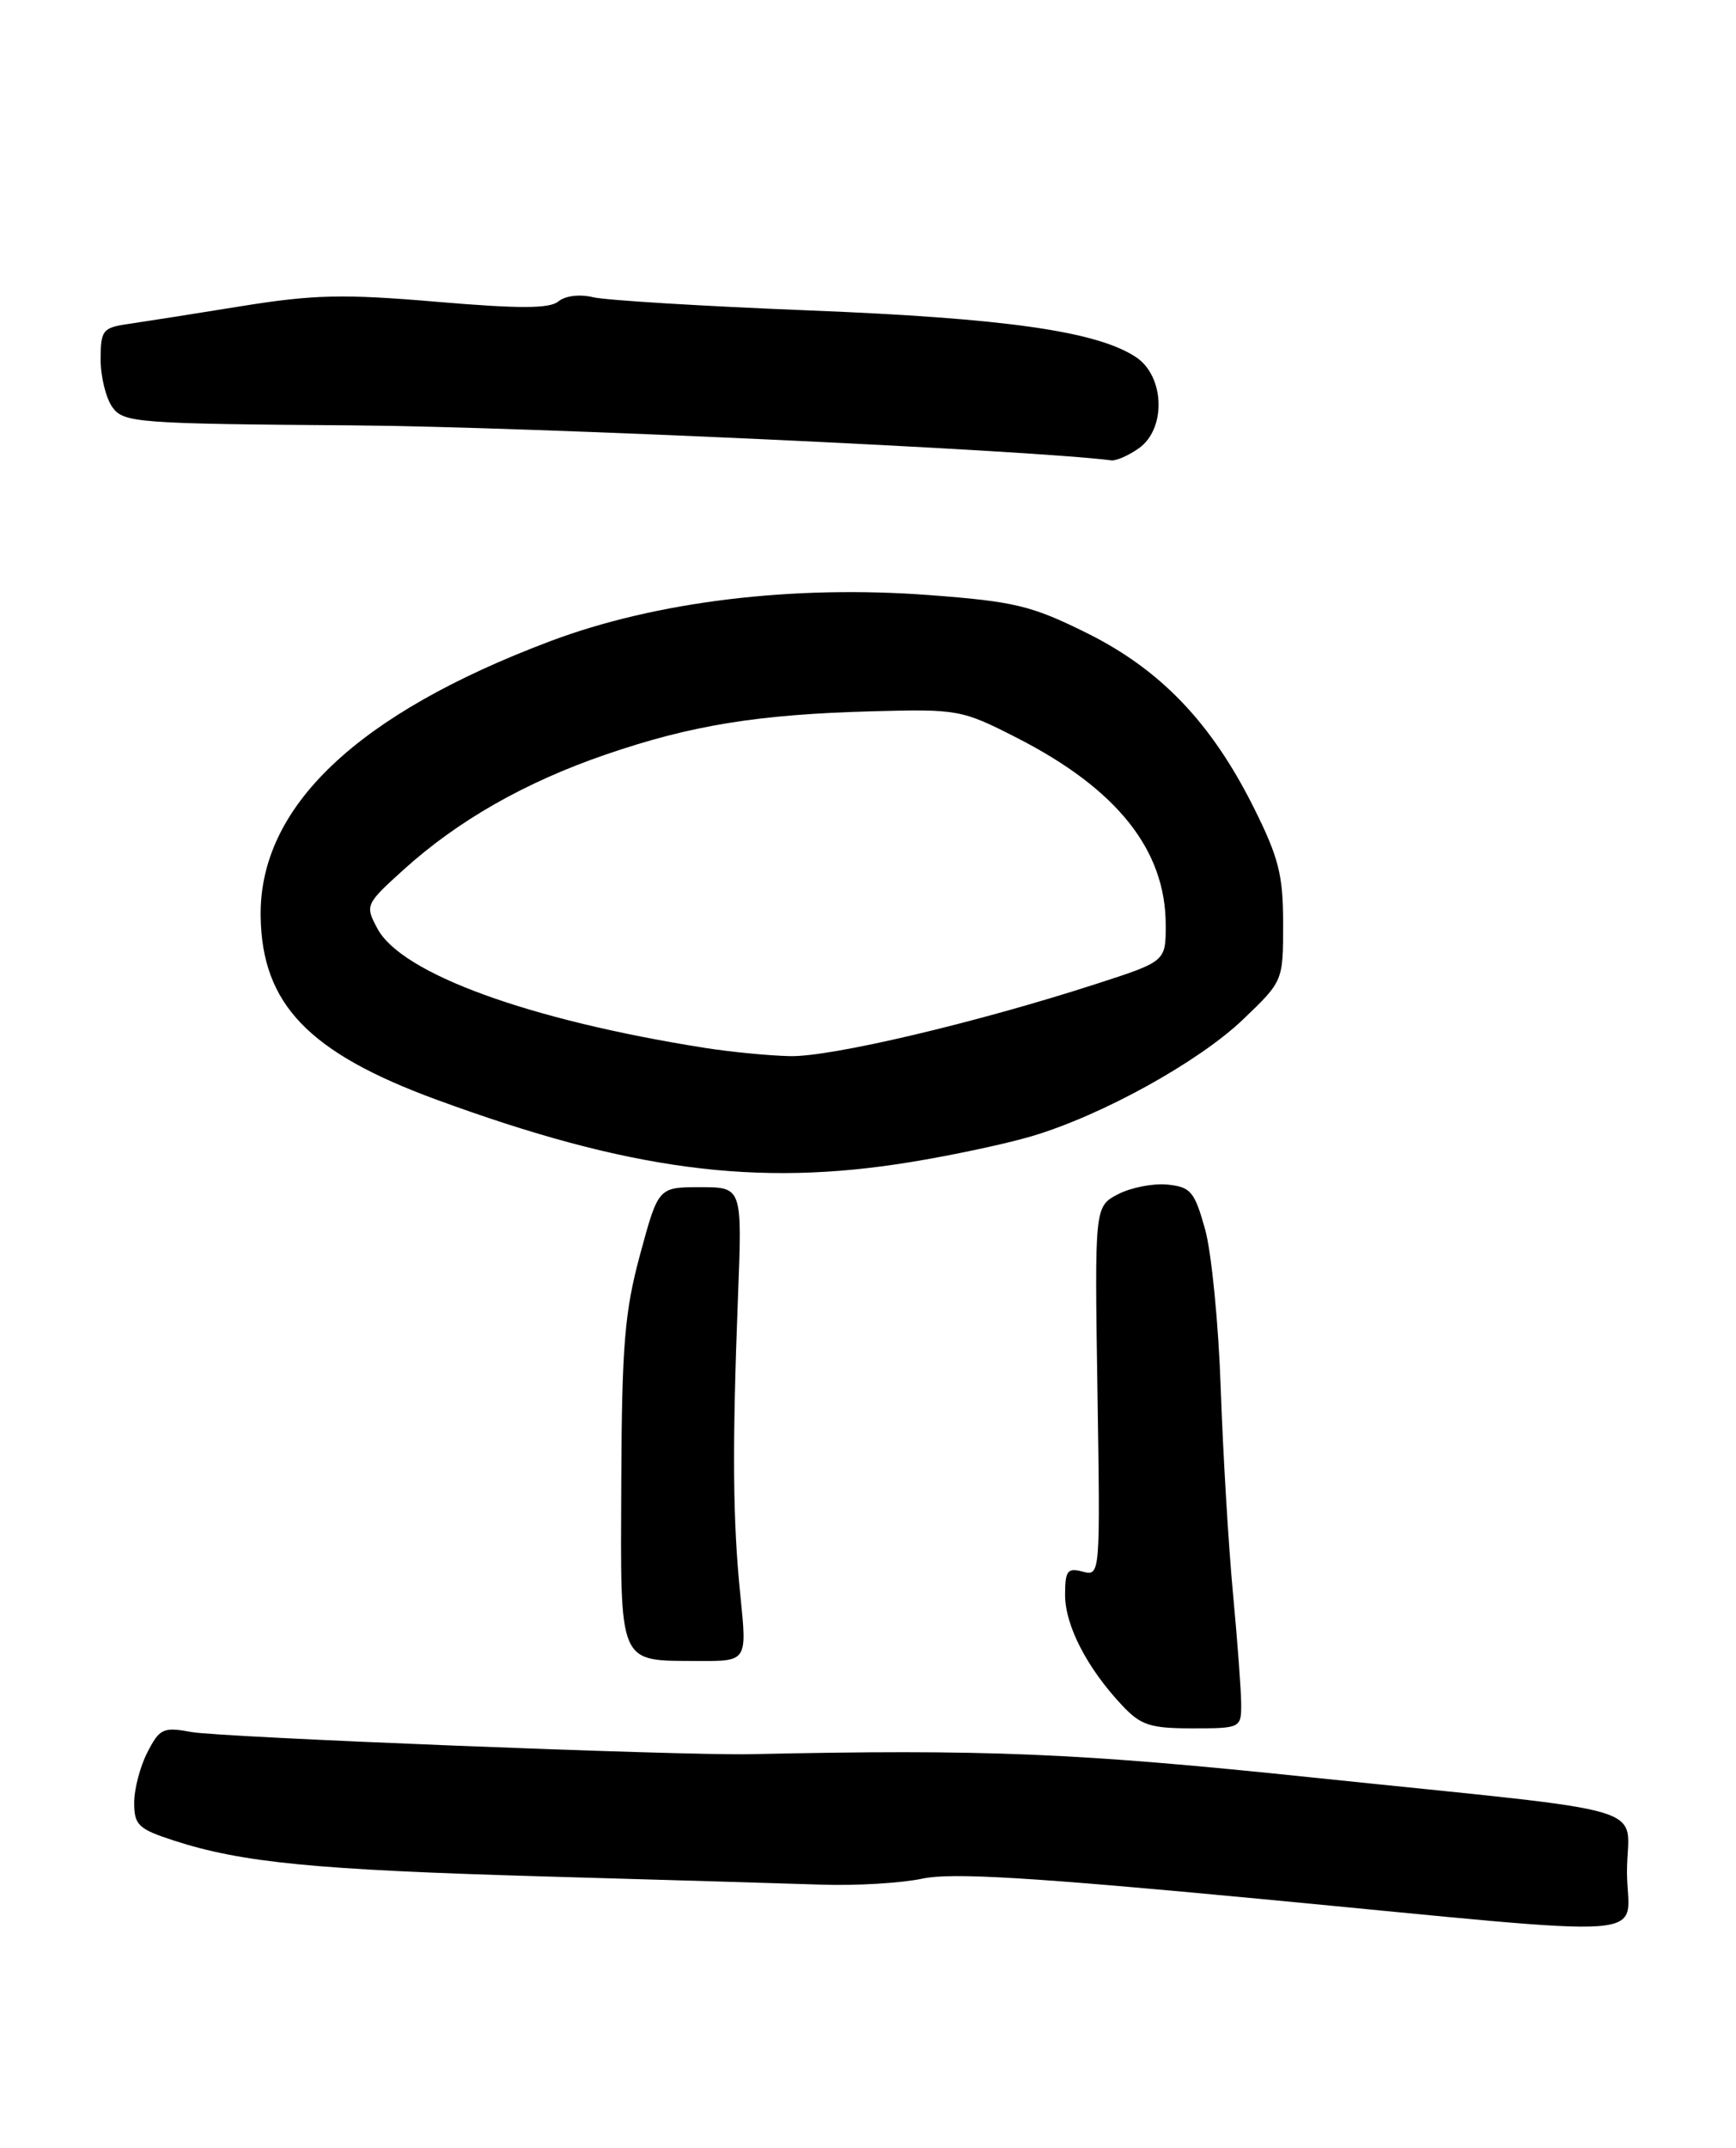 <?xml version="1.0" encoding="UTF-8" standalone="no"?>
<!DOCTYPE svg PUBLIC "-//W3C//DTD SVG 1.1//EN" "http://www.w3.org/Graphics/SVG/1.1/DTD/svg11.dtd" >
<svg xmlns="http://www.w3.org/2000/svg" xmlns:xlink="http://www.w3.org/1999/xlink" version="1.1" viewBox="0 0 207 256">
 <g >
 <path fill="currentColor"
d=" M 194.00 223.09 C 194.00 214.86 198.65 216.25 156.50 211.86 C 128.38 208.92 117.45 208.47 89.50 209.08 C 81.24 209.26 26.35 207.08 22.84 206.44 C 19.47 205.82 19.04 206.01 17.59 208.83 C 16.71 210.52 16.00 213.24 16.00 214.87 C 16.00 217.53 16.50 218.00 20.75 219.38 C 28.86 222.01 37.60 222.86 64.50 223.64 C 78.80 224.05 93.88 224.49 98.00 224.63 C 102.12 224.77 107.53 224.44 110.00 223.91 C 113.44 223.17 122.97 223.74 150.50 226.35 C 199.33 230.99 194.00 231.39 194.00 223.09 Z  M 148.00 203.17 C 148.00 201.62 147.56 195.66 147.02 189.92 C 146.48 184.19 145.83 173.20 145.56 165.50 C 145.30 157.80 144.46 149.25 143.69 146.50 C 142.43 142.01 141.98 141.47 139.20 141.19 C 137.50 141.02 134.85 141.54 133.31 142.34 C 130.52 143.81 130.52 143.81 130.86 165.84 C 131.20 187.80 131.19 187.86 129.10 187.32 C 127.27 186.84 127.00 187.21 127.00 190.13 C 127.01 193.75 129.63 198.83 133.79 203.25 C 136.03 205.64 137.14 206.00 142.19 206.00 C 147.90 206.00 148.00 205.95 148.00 203.17 Z  M 88.29 190.25 C 87.37 181.26 87.30 172.62 88.00 154.50 C 88.50 141.50 88.50 141.50 83.50 141.50 C 78.50 141.50 78.50 141.50 76.33 149.50 C 74.48 156.33 74.15 160.30 74.08 176.70 C 73.99 198.77 73.62 197.92 83.29 197.97 C 89.08 198.00 89.08 198.00 88.29 190.25 Z  M 108.50 138.52 C 113.45 137.72 119.97 136.33 123.00 135.43 C 131.37 132.96 142.95 126.56 148.25 121.48 C 153.00 116.93 153.00 116.93 153.00 110.10 C 153.00 104.28 152.48 102.22 149.47 96.20 C 144.41 86.10 138.34 79.77 129.51 75.41 C 122.99 72.18 120.93 71.69 110.84 70.93 C 94.53 69.70 78.22 71.68 65.62 76.42 C 42.54 85.11 30.88 96.19 31.08 109.24 C 31.24 119.68 36.79 125.46 52.00 131.05 C 74.99 139.49 90.23 141.50 108.50 138.52 Z  M 135.78 53.44 C 139.09 51.12 138.89 44.82 135.43 42.55 C 130.75 39.48 119.90 37.93 96.50 37.00 C 83.85 36.50 72.26 35.79 70.74 35.43 C 69.14 35.04 67.40 35.25 66.59 35.92 C 65.54 36.80 61.97 36.81 52.08 35.97 C 40.91 35.02 37.43 35.10 28.73 36.50 C 23.10 37.41 17.04 38.36 15.25 38.62 C 12.24 39.06 12.00 39.37 12.00 42.85 C 12.00 44.92 12.64 47.49 13.42 48.56 C 14.76 50.39 16.39 50.51 42.17 50.70 C 62.72 50.85 122.72 53.62 132.53 54.87 C 133.09 54.94 134.56 54.30 135.78 53.44 Z  M 84.00 124.89 C 63.02 121.57 47.85 116.04 45.00 110.67 C 43.52 107.90 43.57 107.78 48.11 103.67 C 54.60 97.80 62.62 93.23 72.24 89.93 C 82.43 86.43 90.42 85.14 104.00 84.78 C 114.24 84.51 114.67 84.58 121.25 87.94 C 133.21 94.04 139.00 101.32 139.00 110.26 C 139.00 114.59 139.00 114.59 130.75 117.26 C 116.40 121.91 99.03 126.00 94.18 125.88 C 91.61 125.82 87.03 125.37 84.00 124.89 Z "/>
</g>
</svg>